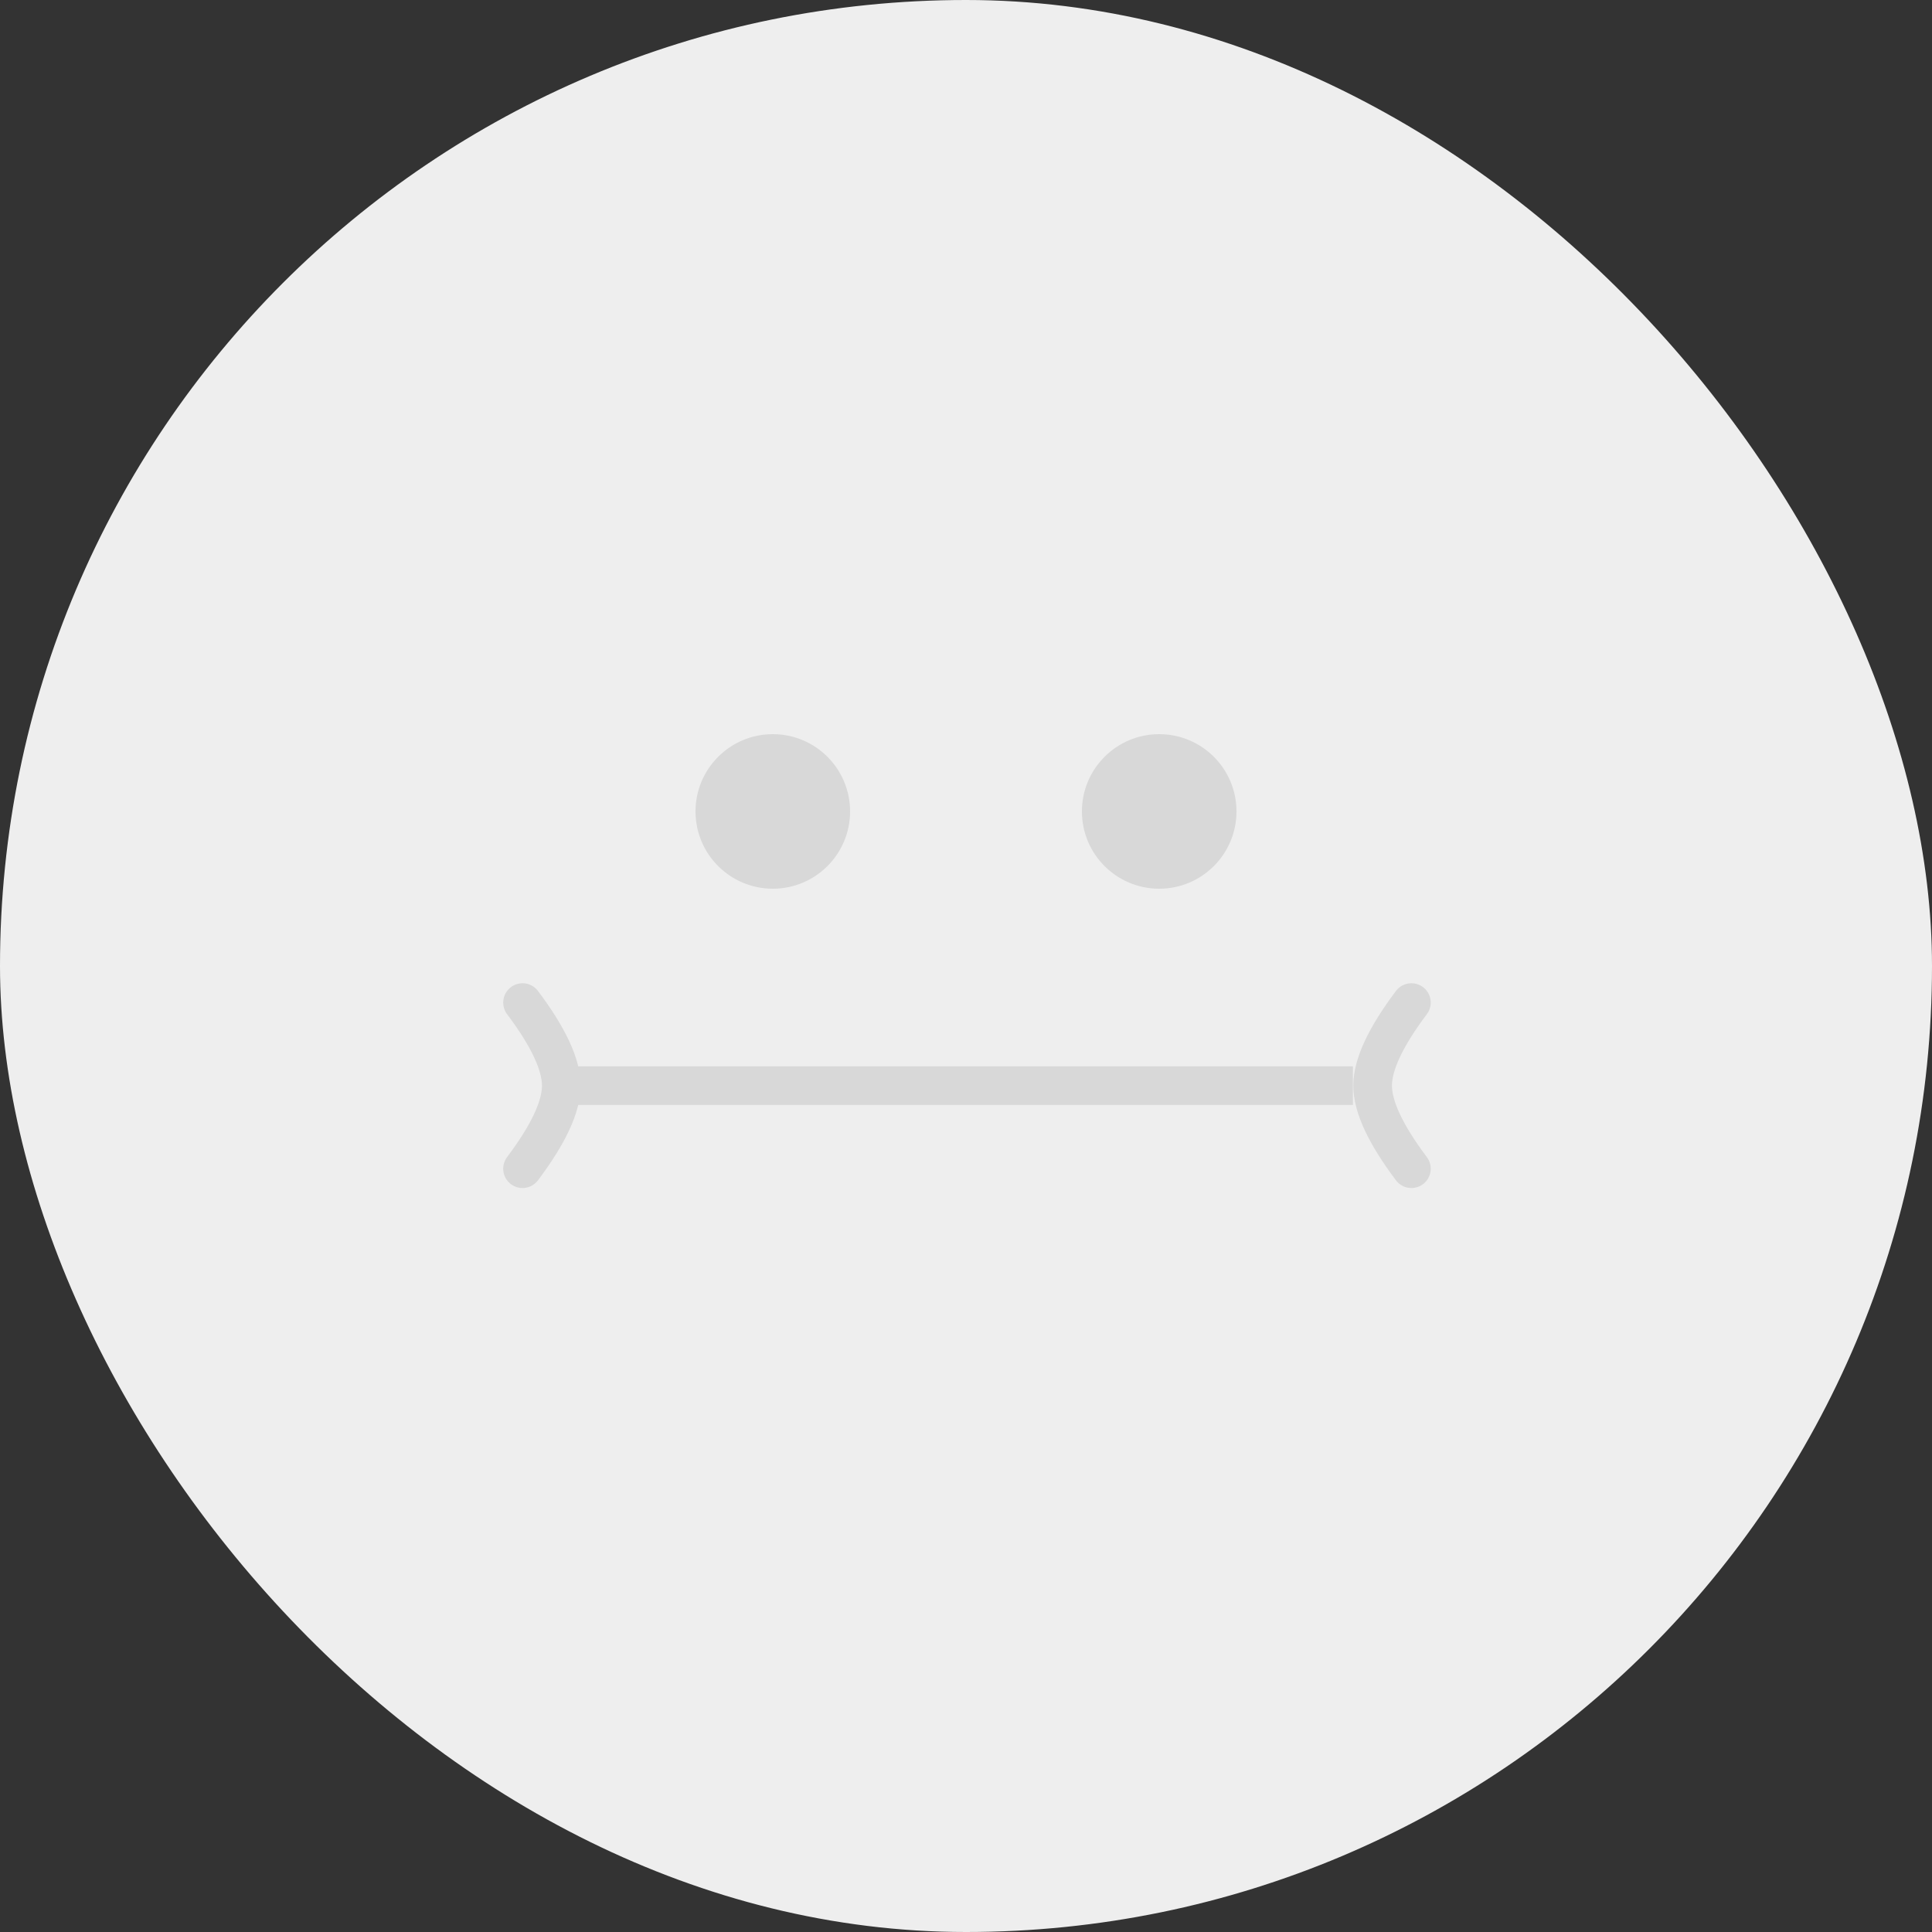 <?xml version="1.0" encoding="UTF-8"?>
<svg width="100px" height="100px" viewBox="0 0 100 100" version="1.1" xmlns="http://www.w3.org/2000/svg" xmlns:xlink="http://www.w3.org/1999/xlink">
    <rect x="0" y="0" width="100" height="100" fill="#333333" stroke="none"/>
    <title>touxiang</title>
    <g id="页面-3" stroke="none" stroke-width="1" fill="none" fill-rule="evenodd">
        <g id="完善信息" transform="translate(-138, -128)">
            <g id="touxiang" transform="translate(138, 128)">
                <rect id="矩形" fill="#EEEEEE" x="0" y="0" width="100" height="100" rx="50"></rect>
                <circle id="椭圆形" fill="#D8D8D8" cx="40" cy="42" r="4"></circle>
                <circle id="椭圆形备份-2" fill="#D8D8D8" cx="60" cy="42" r="4"></circle>
                <path d="M27.046,51.893 C28.384,53.672 29.053,55.105 29.053,56.193 C29.053,57.28 28.384,58.714 27.046,60.492" id="路径-21" stroke="#D8D8D8" stroke-width="2" stroke-linecap="round"></path>
                <path d="M71.046,51.893 C72.384,53.672 73.053,55.105 73.053,56.193 C73.053,57.28 72.384,58.714 71.046,60.492" id="路径-21备份" stroke="#D8D8D8" stroke-width="2" stroke-linecap="round" transform="translate(72.05, 56.193) scale(-1, 1) translate(-72.05, -56.193) "></path>
                <line x1="29.053" y1="56.193" x2="70.027" y2="56.193" id="路径-22" stroke="#D8D8D8" stroke-width="2"></line>
            </g>
        </g>
    </g>
</svg>